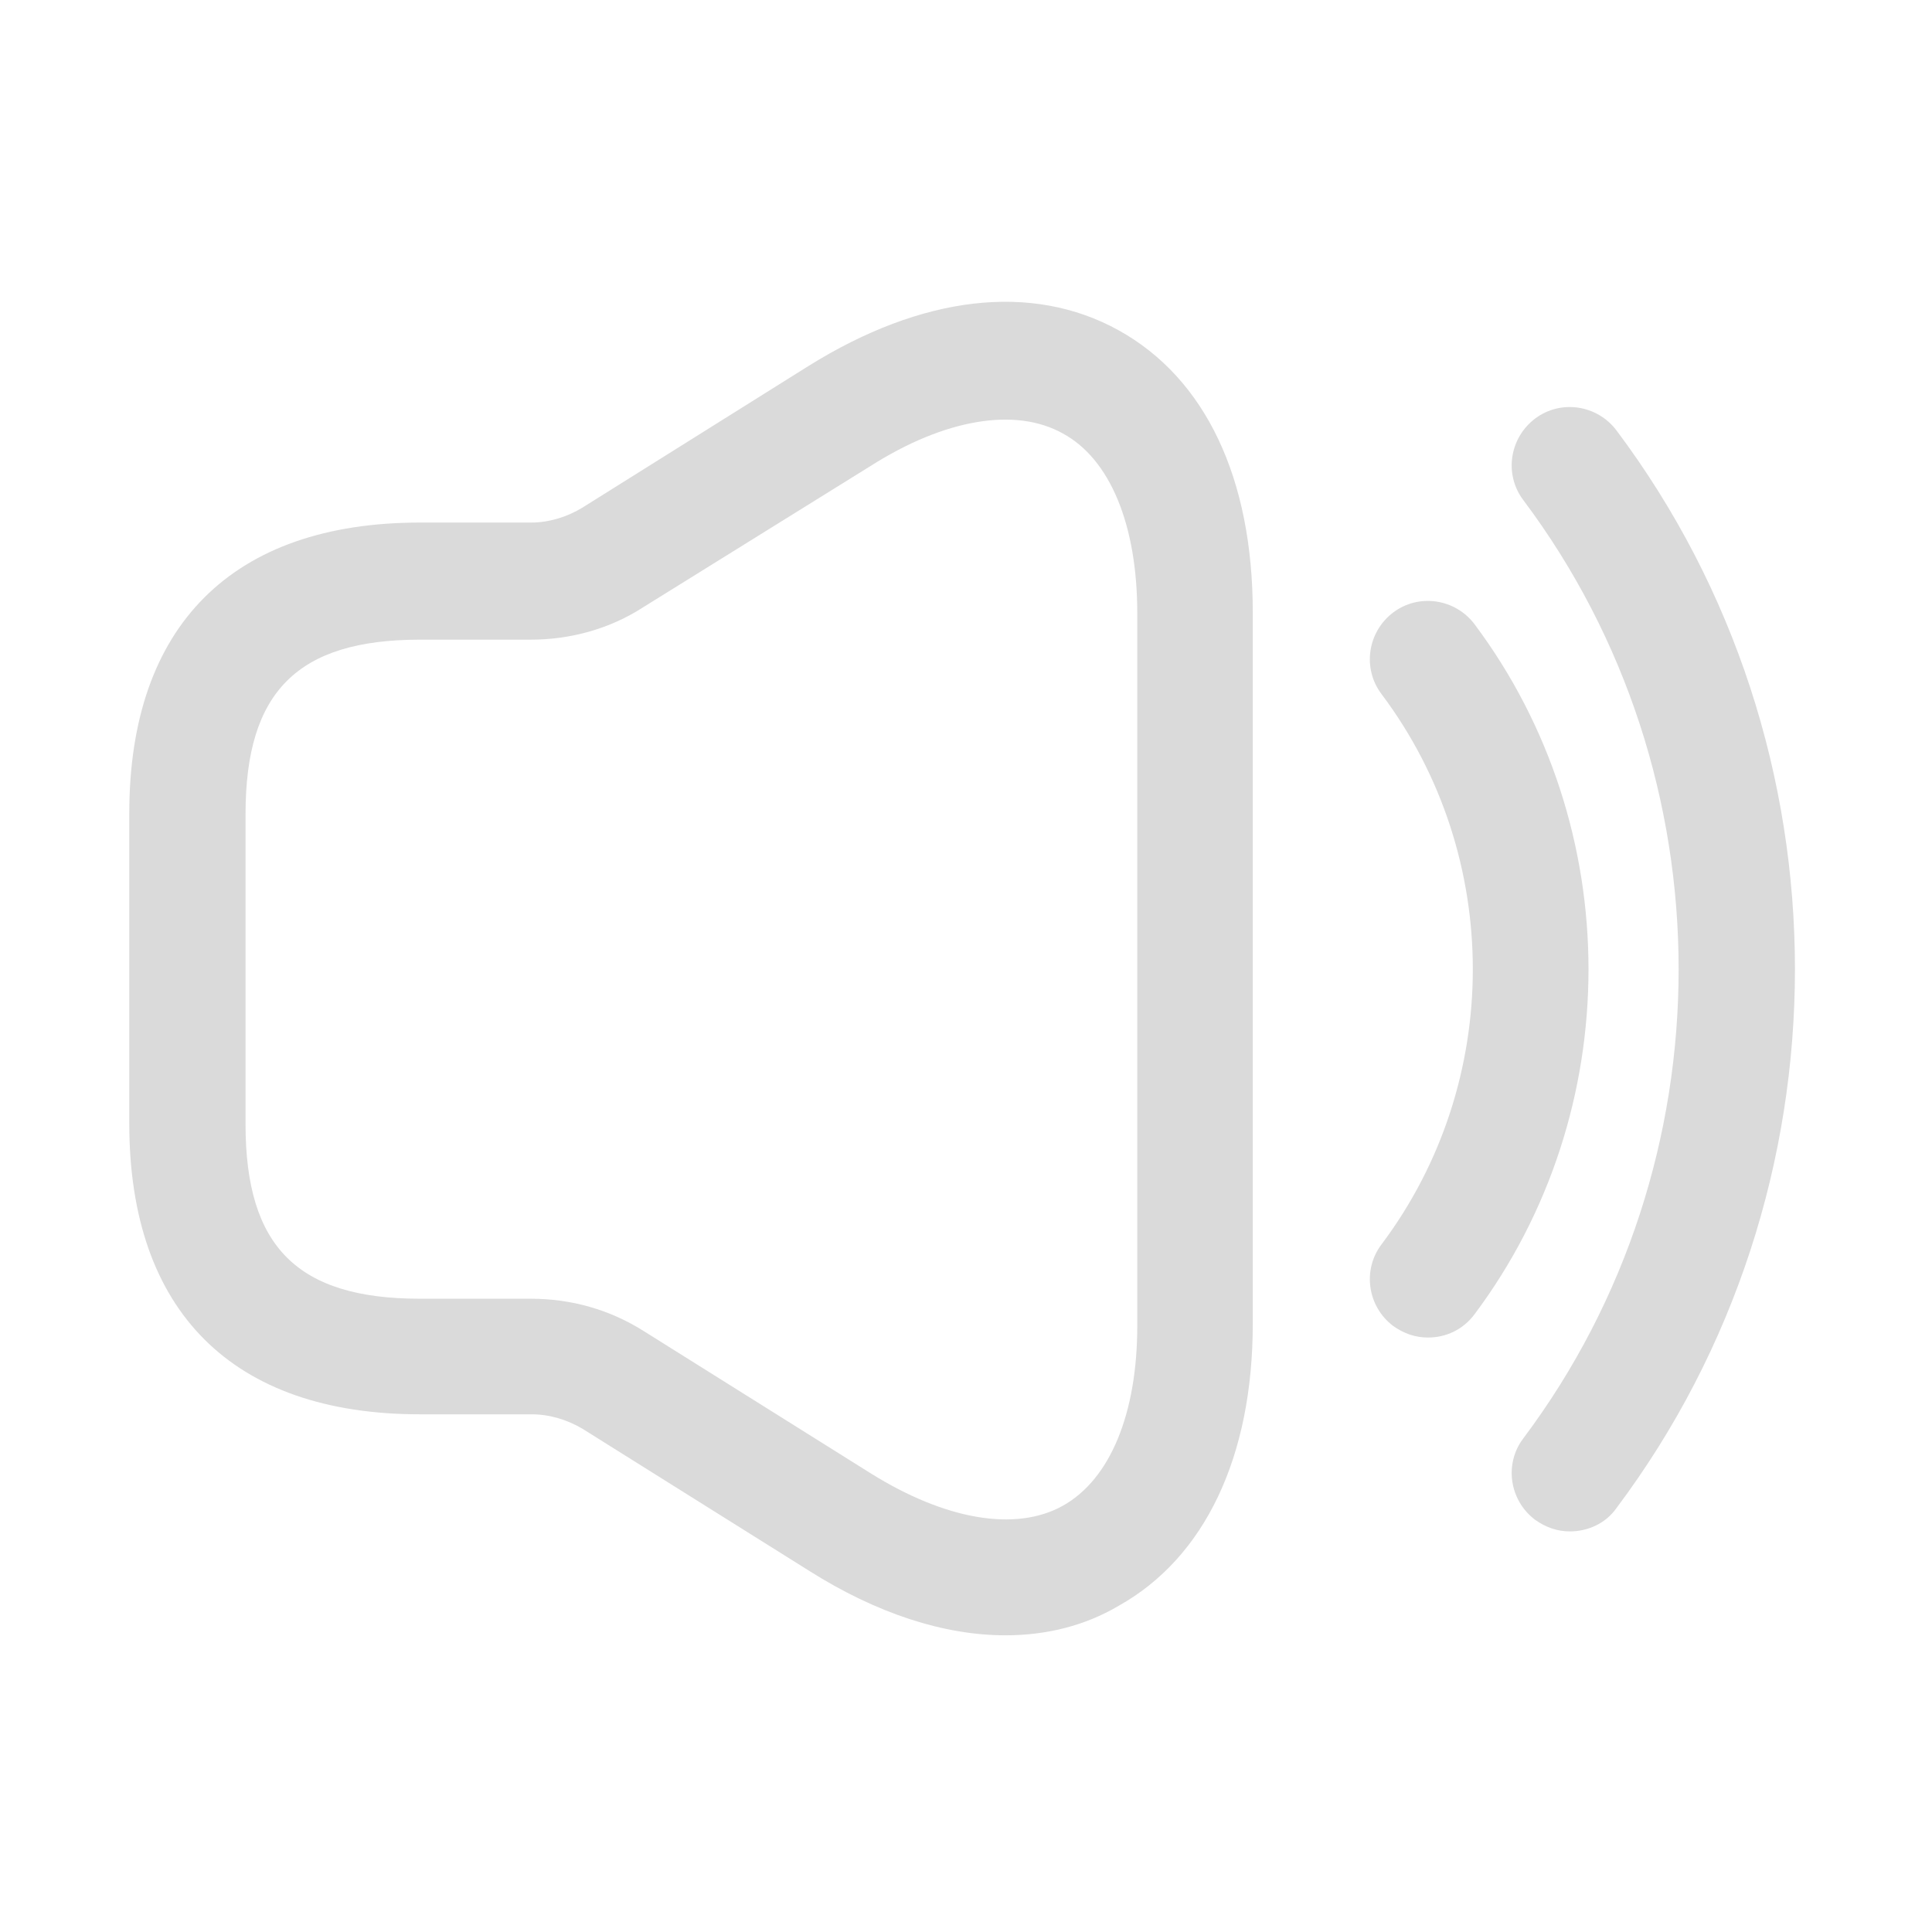 <svg width="23" height="23" viewBox="0 0 23 23" fill="none" xmlns="http://www.w3.org/2000/svg">
<g id="vuesax/outline/volume-high">
<g id="volume-high">
<path id="Vector" d="M11.969 19.468C11.24 19.468 10.437 19.209 9.634 18.701L6.939 17.012C6.754 16.901 6.542 16.837 6.329 16.837H5C2.766 16.837 1.539 15.609 1.539 13.375V9.683C1.539 7.449 2.766 6.221 5 6.221H6.32C6.532 6.221 6.745 6.157 6.929 6.046L9.625 4.357C10.972 3.517 12.283 3.36 13.317 3.932C14.351 4.505 14.914 5.695 14.914 7.292V15.757C14.914 17.345 14.342 18.544 13.317 19.117C12.911 19.357 12.449 19.468 11.969 19.468ZM5 7.615C3.542 7.615 2.923 8.234 2.923 9.692V13.384C2.923 14.843 3.542 15.461 5 15.461H6.32C6.8 15.461 7.262 15.591 7.668 15.849L10.363 17.538C11.249 18.092 12.089 18.24 12.652 17.926C13.216 17.612 13.539 16.828 13.539 15.784V7.301C13.539 6.249 13.216 5.465 12.652 5.16C12.089 4.846 11.249 4.985 10.363 5.548L7.659 7.228C7.262 7.486 6.791 7.615 6.32 7.615H5Z" fill="#DADADA"/>
<path id="Vector_2" d="M17 15.923C16.852 15.923 16.714 15.877 16.585 15.785C16.28 15.554 16.216 15.12 16.446 14.815C17.896 12.886 17.896 10.191 16.446 8.262C16.216 7.957 16.28 7.523 16.585 7.292C16.889 7.062 17.323 7.126 17.554 7.431C19.363 9.849 19.363 13.228 17.554 15.646C17.416 15.831 17.212 15.923 17 15.923Z" fill="#DADADA"/>
<path id="Vector_3" d="M18.689 18.231C18.541 18.231 18.403 18.184 18.274 18.092C17.969 17.861 17.904 17.427 18.135 17.123C20.6 13.837 20.6 9.24 18.135 5.954C17.904 5.649 17.969 5.215 18.274 4.984C18.578 4.754 19.012 4.818 19.243 5.123C22.077 8.898 22.077 14.178 19.243 17.954C19.114 18.138 18.901 18.231 18.689 18.231Z" fill="#DADADA"/>
</g>
</g>
</svg>
